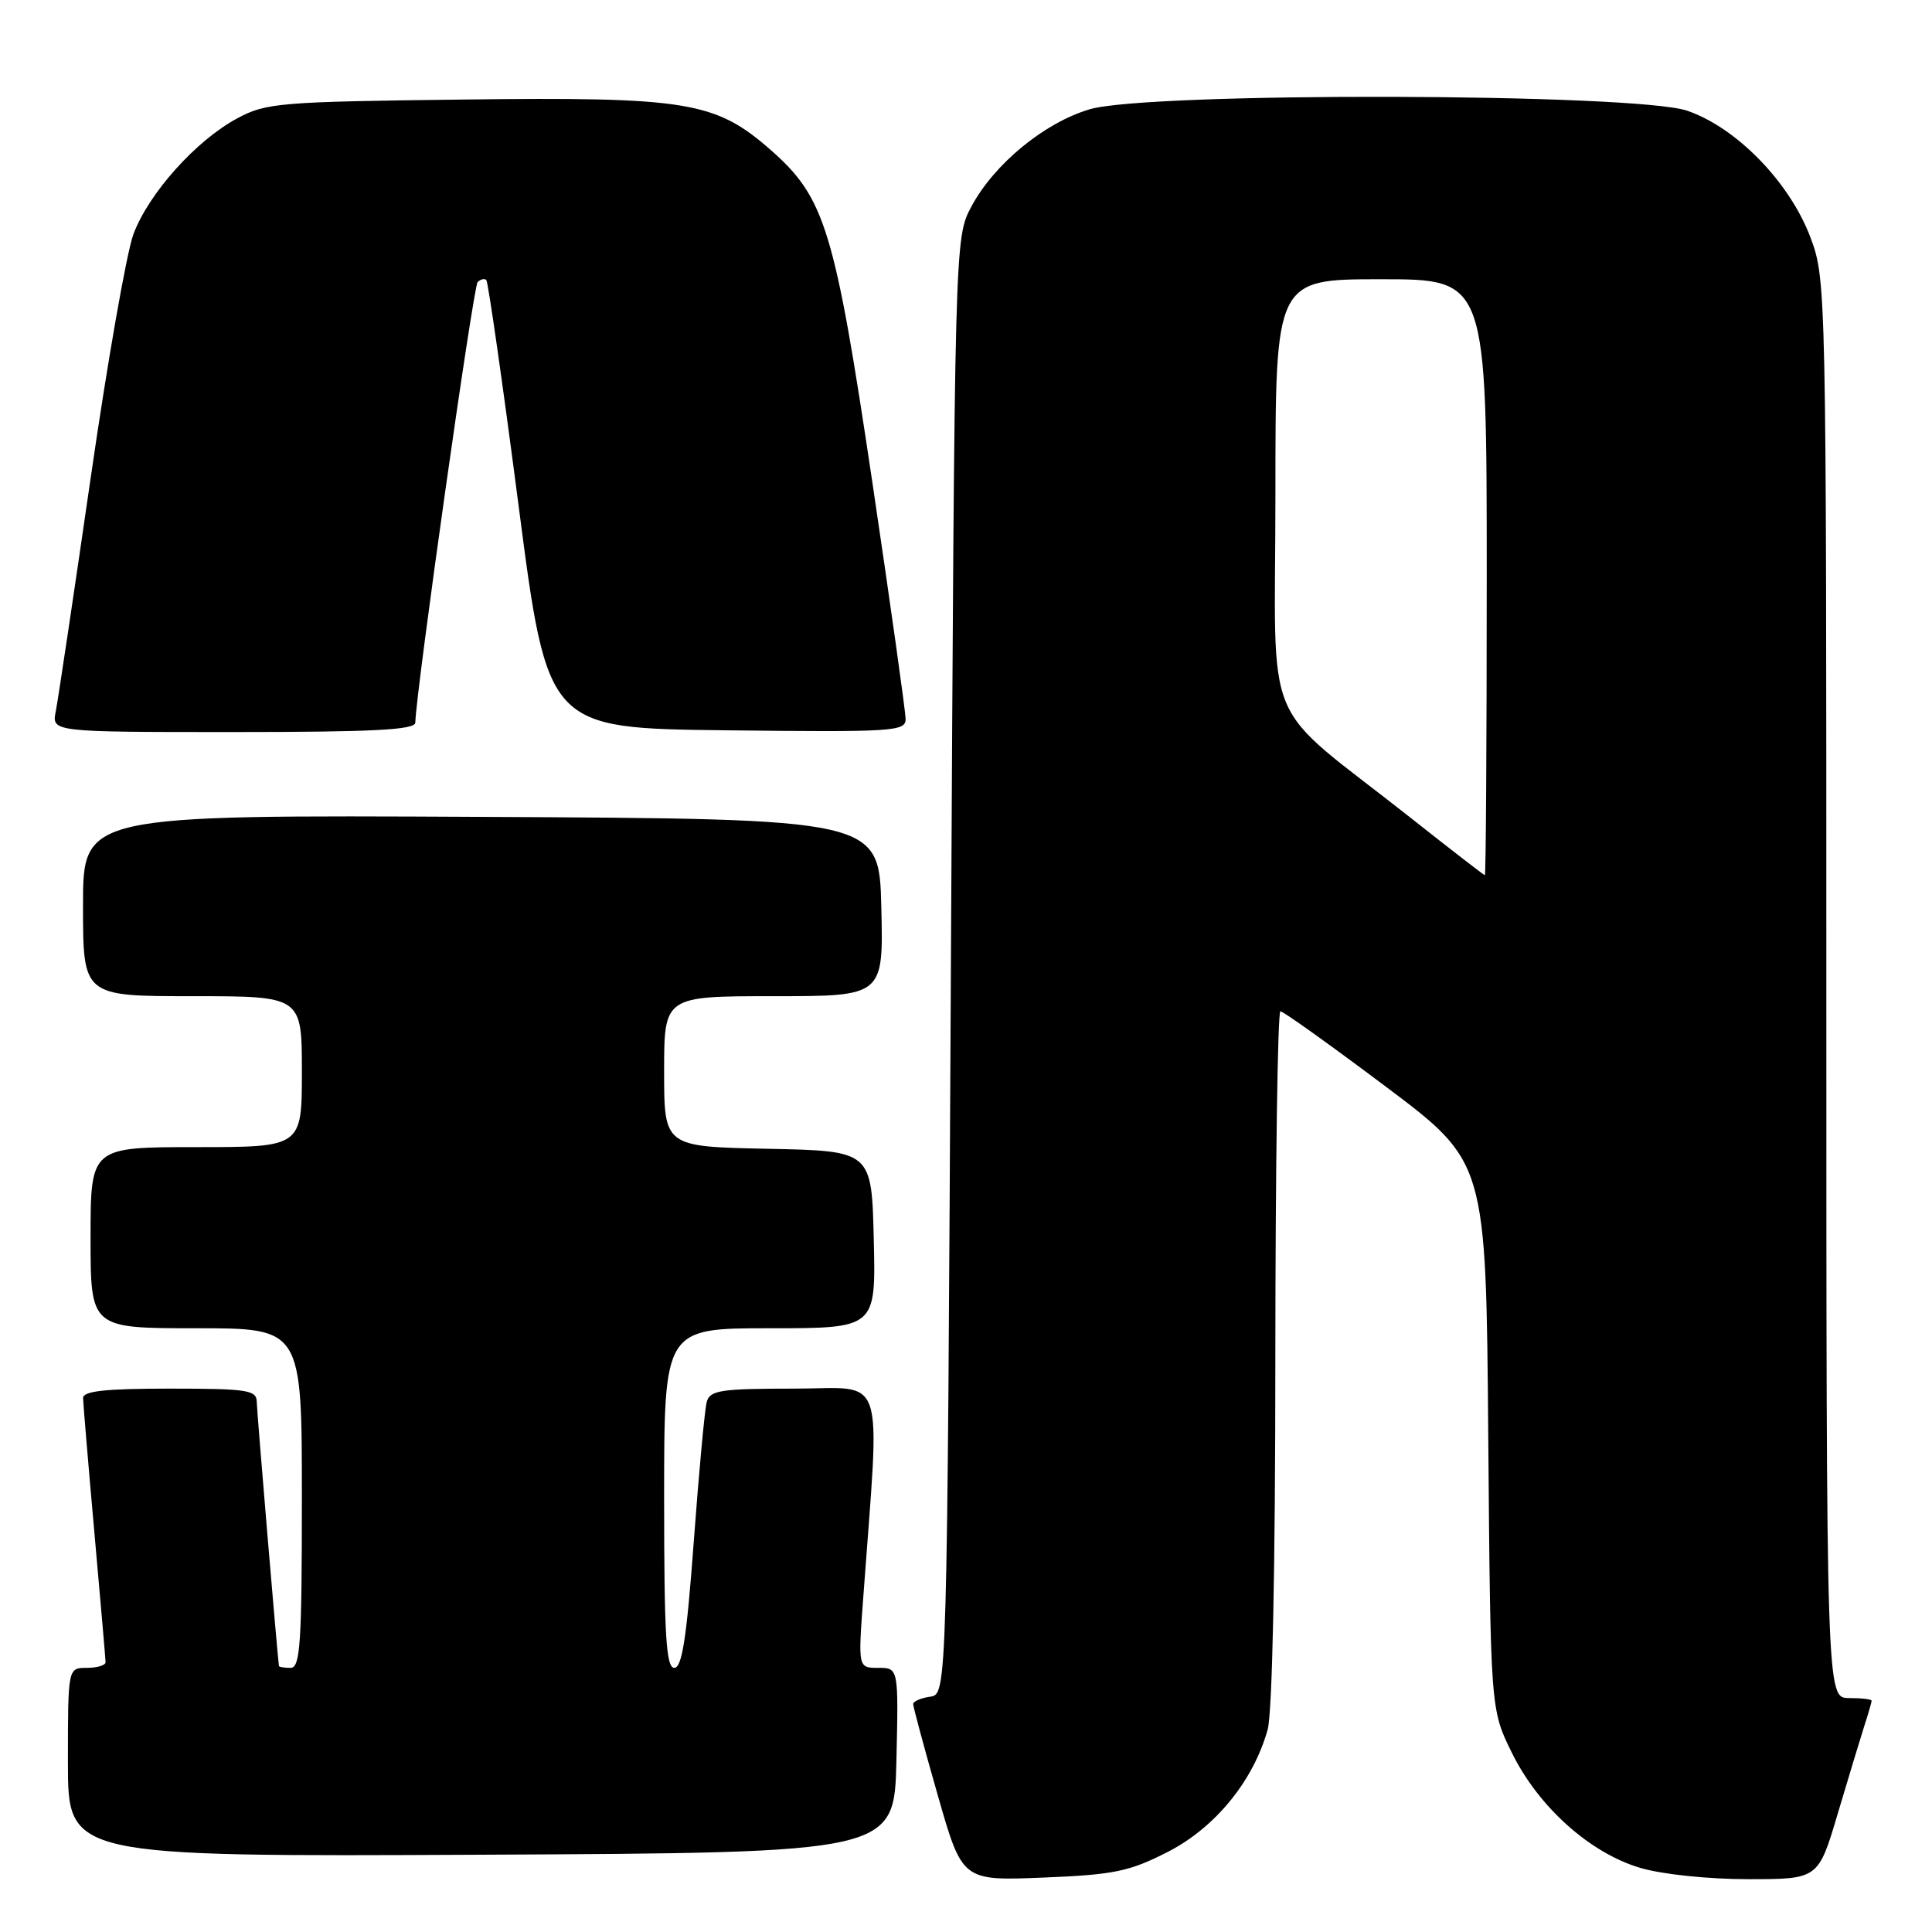 <?xml version="1.0" encoding="UTF-8" standalone="no"?>
<!DOCTYPE svg PUBLIC "-//W3C//DTD SVG 1.1//EN" "http://www.w3.org/Graphics/SVG/1.1/DTD/svg11.dtd" >
<svg xmlns="http://www.w3.org/2000/svg" xmlns:xlink="http://www.w3.org/1999/xlink" version="1.1" viewBox="0 0 256 256">
 <g >
 <path fill="currentColor"
d=" M 154.71 245.40 C 161.00 242.20 166.08 235.98 167.97 229.18 C 168.59 226.92 168.99 207.80 168.99 179.75 C 169.00 154.59 169.30 134.00 169.66 134.00 C 170.03 134.00 176.31 138.49 183.62 143.98 C 196.91 153.96 196.91 153.96 197.20 190.23 C 197.50 226.50 197.50 226.50 200.31 232.21 C 203.83 239.40 210.65 245.52 217.33 247.50 C 220.22 248.36 226.32 249.00 231.65 249.00 C 240.94 249.00 240.94 249.00 243.53 240.25 C 244.96 235.44 246.55 230.20 247.06 228.60 C 247.58 227.01 248.00 225.54 248.00 225.35 C 248.00 225.16 246.65 225.00 245.00 225.00 C 242.00 225.00 242.00 225.00 242.00 131.04 C 242.00 38.37 241.97 37.00 239.92 31.53 C 237.18 24.18 230.11 16.91 223.56 14.67 C 216.67 12.33 152.16 12.17 144.39 14.48 C 138.38 16.26 131.73 21.73 128.72 27.36 C 126.50 31.50 126.50 31.50 126.00 128.00 C 125.50 224.50 125.50 224.50 123.25 224.82 C 122.01 225.00 121.00 225.44 121.00 225.80 C 121.00 226.17 122.46 231.59 124.25 237.85 C 127.50 249.22 127.50 249.22 138.21 248.79 C 147.61 248.41 149.64 247.99 154.71 245.40 Z  M 118.78 233.25 C 119.06 221.00 119.06 221.00 116.38 221.00 C 113.70 221.00 113.70 221.00 114.38 211.75 C 116.62 181.05 117.59 184.00 105.22 184.00 C 95.51 184.00 94.07 184.22 93.65 185.75 C 93.38 186.71 92.61 195.04 91.93 204.25 C 90.99 217.02 90.37 221.00 89.35 221.00 C 88.26 221.00 88.00 216.70 88.00 198.50 C 88.00 176.00 88.00 176.00 102.03 176.00 C 116.06 176.00 116.06 176.00 115.78 164.25 C 115.50 152.50 115.50 152.50 101.75 152.22 C 88.00 151.94 88.00 151.94 88.00 141.97 C 88.00 132.00 88.00 132.00 102.53 132.00 C 117.06 132.00 117.06 132.00 116.78 120.25 C 116.50 108.50 116.50 108.50 63.75 108.24 C 11.00 107.98 11.00 107.98 11.00 119.99 C 11.00 132.00 11.00 132.00 25.50 132.00 C 40.00 132.00 40.00 132.00 40.00 142.00 C 40.00 152.00 40.00 152.00 26.00 152.00 C 12.00 152.00 12.00 152.00 12.00 164.00 C 12.00 176.00 12.00 176.00 26.00 176.00 C 40.00 176.00 40.00 176.00 40.00 198.50 C 40.00 217.83 39.79 221.00 38.50 221.00 C 37.67 221.00 36.98 220.89 36.96 220.75 C 36.75 219.28 34.04 187.05 34.02 185.75 C 34.00 184.19 32.78 184.00 22.50 184.00 C 13.96 184.00 11.00 184.32 11.01 185.25 C 11.02 185.94 11.69 193.93 12.50 203.00 C 13.31 212.07 13.98 219.84 13.99 220.25 C 13.99 220.66 12.88 221.00 11.50 221.00 C 9.00 221.00 9.00 221.00 9.00 233.51 C 9.00 246.02 9.00 246.02 63.75 245.76 C 118.50 245.50 118.50 245.50 118.78 233.25 Z  M 55.03 95.75 C 55.15 91.40 62.71 37.96 63.29 37.38 C 63.68 36.99 64.20 36.87 64.44 37.11 C 64.68 37.35 66.61 50.81 68.72 67.03 C 72.55 96.50 72.55 96.50 96.27 96.77 C 118.40 97.02 120.00 96.92 120.00 95.27 C 119.99 94.30 118.01 80.18 115.59 63.90 C 110.61 30.45 109.32 26.22 102.20 19.94 C 94.80 13.43 91.14 12.83 61.28 13.19 C 37.08 13.48 35.25 13.63 31.46 15.67 C 25.99 18.59 19.67 25.65 17.67 31.06 C 16.77 33.50 14.21 48.10 11.99 63.50 C 9.76 78.90 7.69 92.74 7.39 94.25 C 6.84 97.00 6.84 97.00 30.92 97.00 C 49.50 97.00 55.01 96.71 55.03 95.75 Z  M 187.00 108.43 C 166.76 92.45 169.00 97.81 169.00 65.45 C 169.00 37.00 169.00 37.00 183.00 37.00 C 197.00 37.00 197.00 37.00 197.00 76.50 C 197.00 98.22 196.89 115.98 196.75 115.97 C 196.61 115.95 192.22 112.56 187.00 108.43 Z "/>
</g>
</svg>